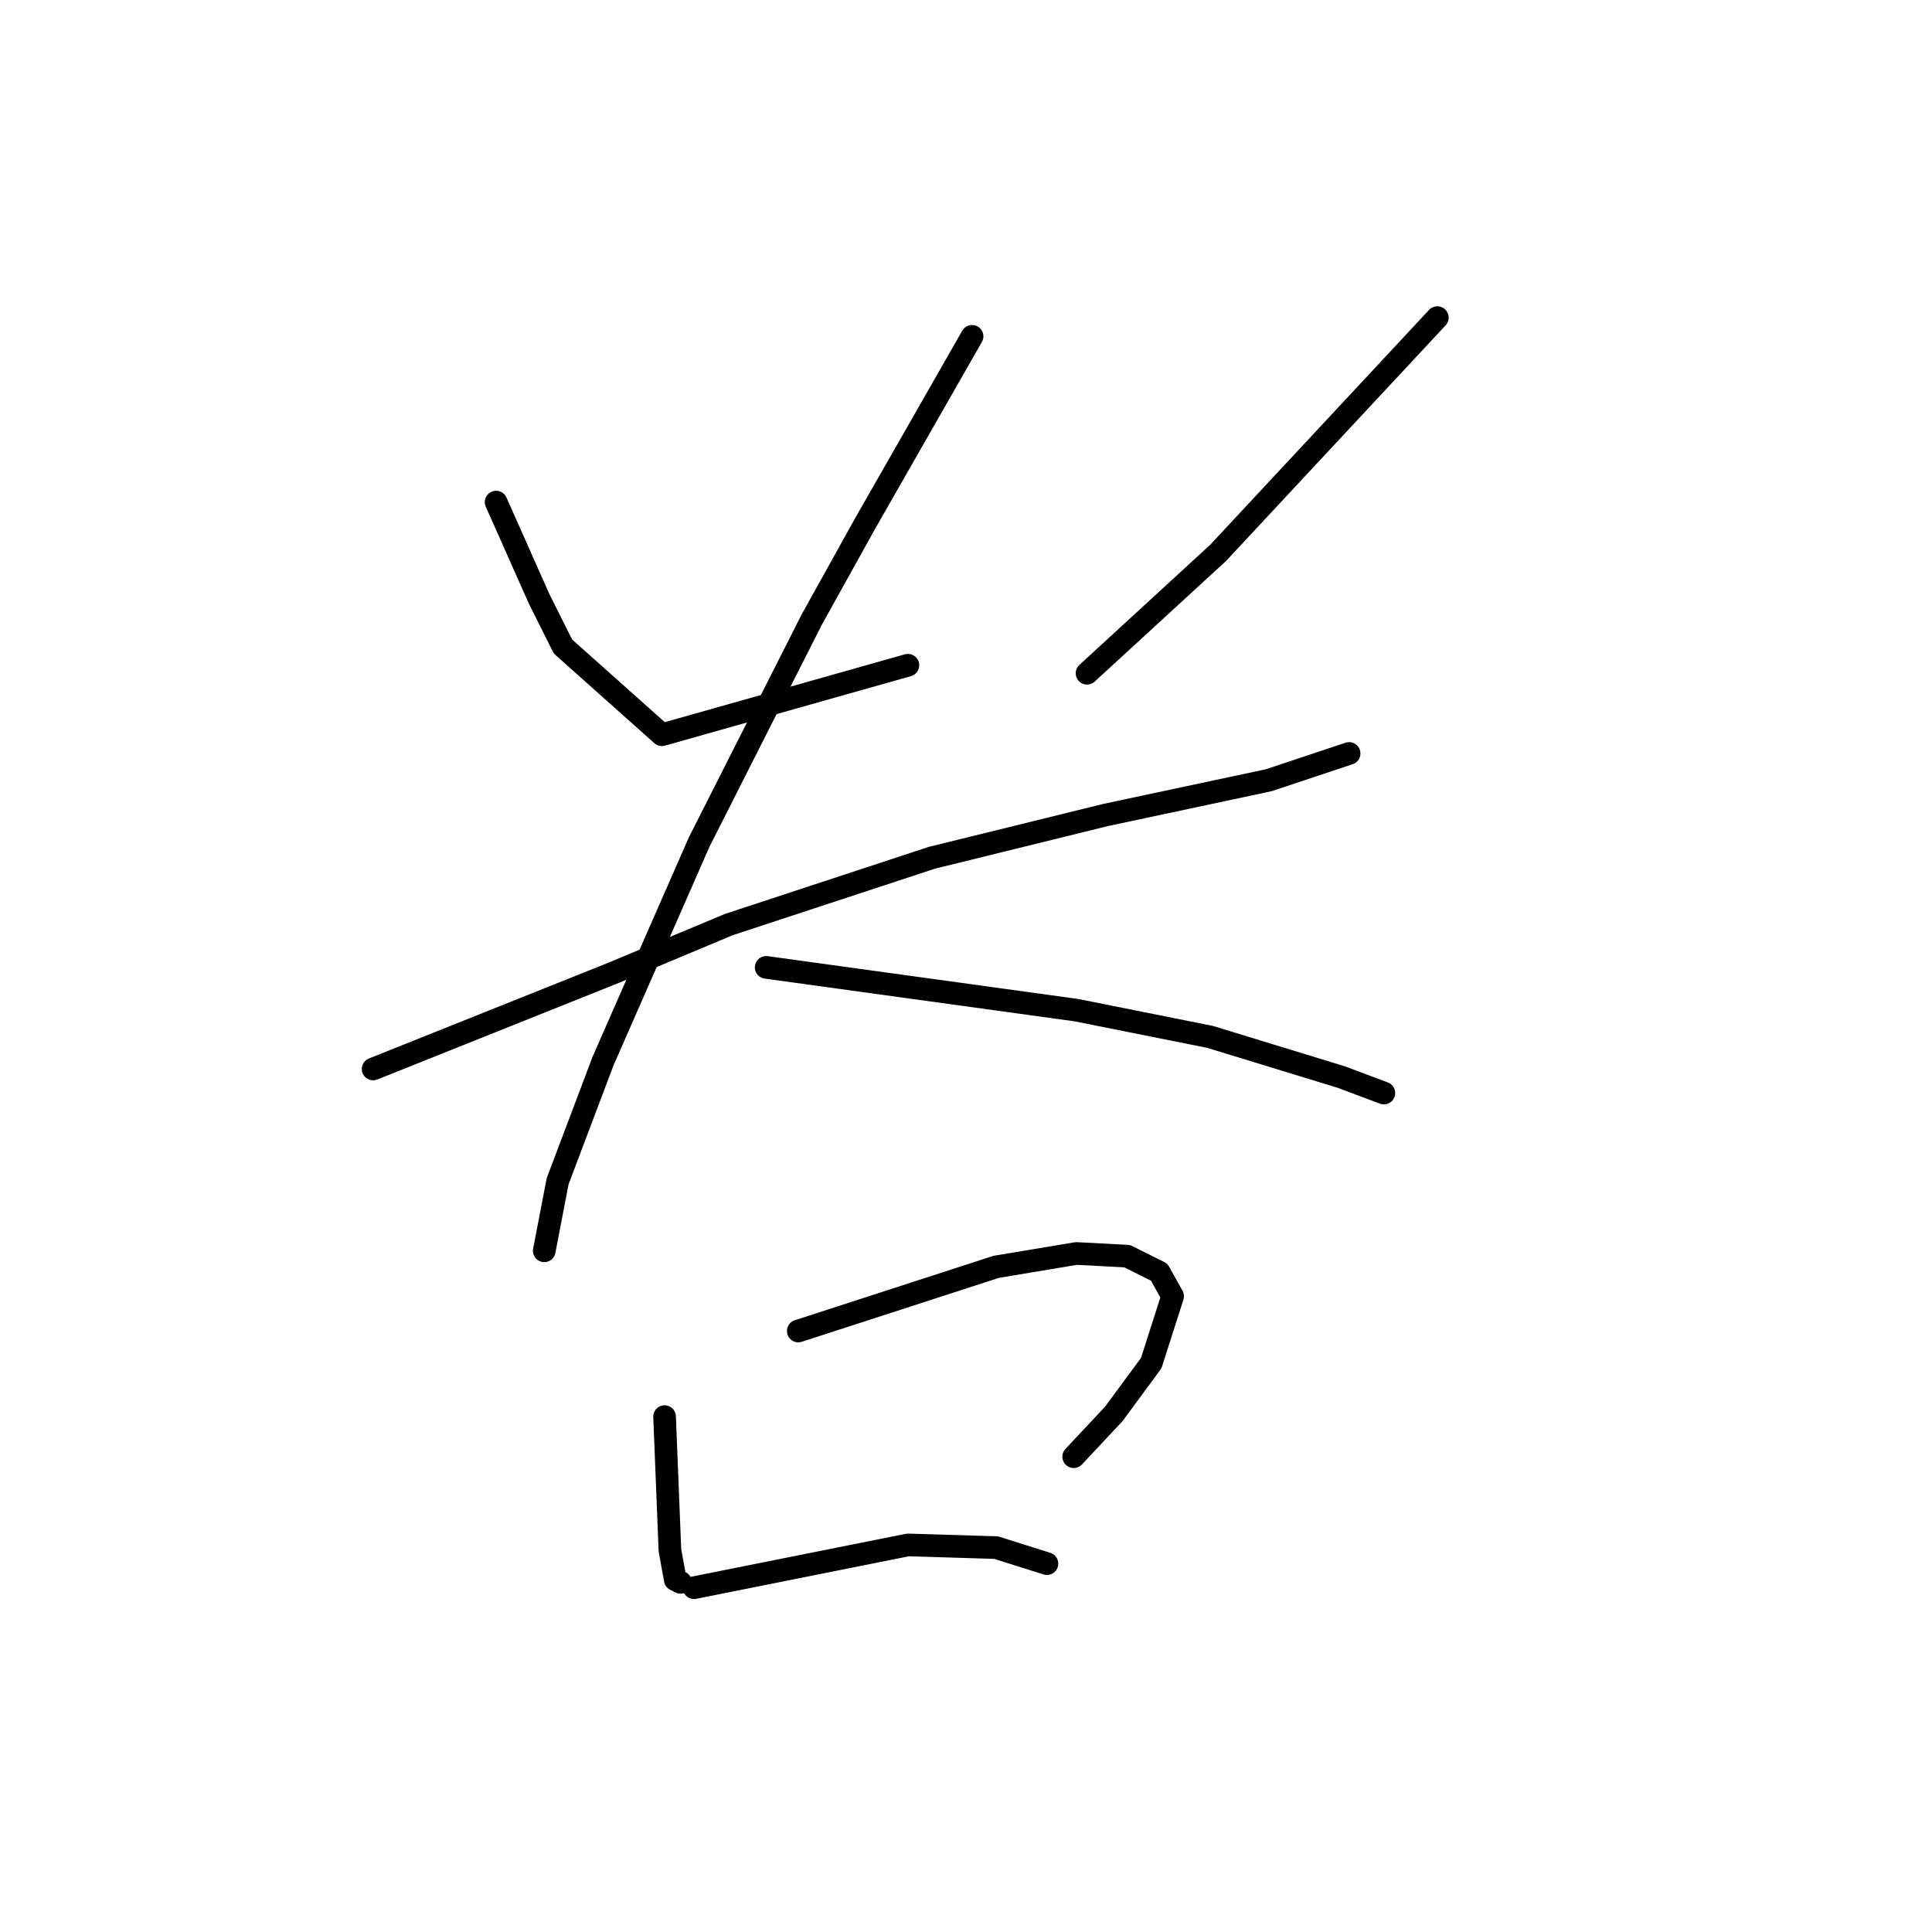 <?xml version="1.0" standalone="no"?>
    <svg width="256" height="256" xmlns="http://www.w3.org/2000/svg" version="1.1">
    <polyline stroke="black" stroke-width="3" stroke-linecap="round" fill="transparent" stroke-linejoin="round" points="65.739 66.533 68.573 72.911 71.407 79.288 74.596 85.666 87.705 97.358 120.301 88.146 120.301 88.146 " />
        <polyline stroke="black" stroke-width="3" stroke-linecap="round" fill="transparent" stroke-linejoin="round" points="190.454 42.086 175.927 57.676 161.401 73.265 144.04 89.209 144.04 89.209 " />
        <polyline stroke="black" stroke-width="3" stroke-linecap="round" fill="transparent" stroke-linejoin="round" points="49.44 141.646 65.384 135.268 81.328 128.891 96.563 122.513 123.49 113.656 146.52 107.987 168.133 103.381 178.762 99.838 178.762 99.838 " />
        <polyline stroke="black" stroke-width="3" stroke-linecap="round" fill="transparent" stroke-linejoin="round" points="128.805 44.566 121.719 56.967 114.633 69.368 107.547 82.123 92.666 111.53 79.911 140.583 73.888 156.527 72.116 165.739 72.116 165.739 " />
        <polyline stroke="black" stroke-width="3" stroke-linecap="round" fill="transparent" stroke-linejoin="round" points="101.523 128.182 122.073 131.017 142.623 133.851 160.338 137.394 177.699 142.709 183.368 144.835 183.368 144.835 " />
        <polyline stroke="black" stroke-width="3" stroke-linecap="round" fill="transparent" stroke-linejoin="round" points="88.06 187.706 88.414 196.563 88.768 205.421 89.477 209.318 90.186 209.672 90.186 209.672 " />
        <polyline stroke="black" stroke-width="3" stroke-linecap="round" fill="transparent" stroke-linejoin="round" points="105.775 176.368 118.884 172.116 131.994 167.864 142.623 166.093 149.354 166.447 153.606 168.573 155.378 171.762 152.543 180.619 147.583 187.351 142.268 193.02 142.268 193.02 " />
        <polyline stroke="black" stroke-width="3" stroke-linecap="round" fill="transparent" stroke-linejoin="round" points="91.957 210.381 106.129 207.547 120.301 204.712 131.994 205.066 138.725 207.192 138.725 207.192 " />
        </svg>